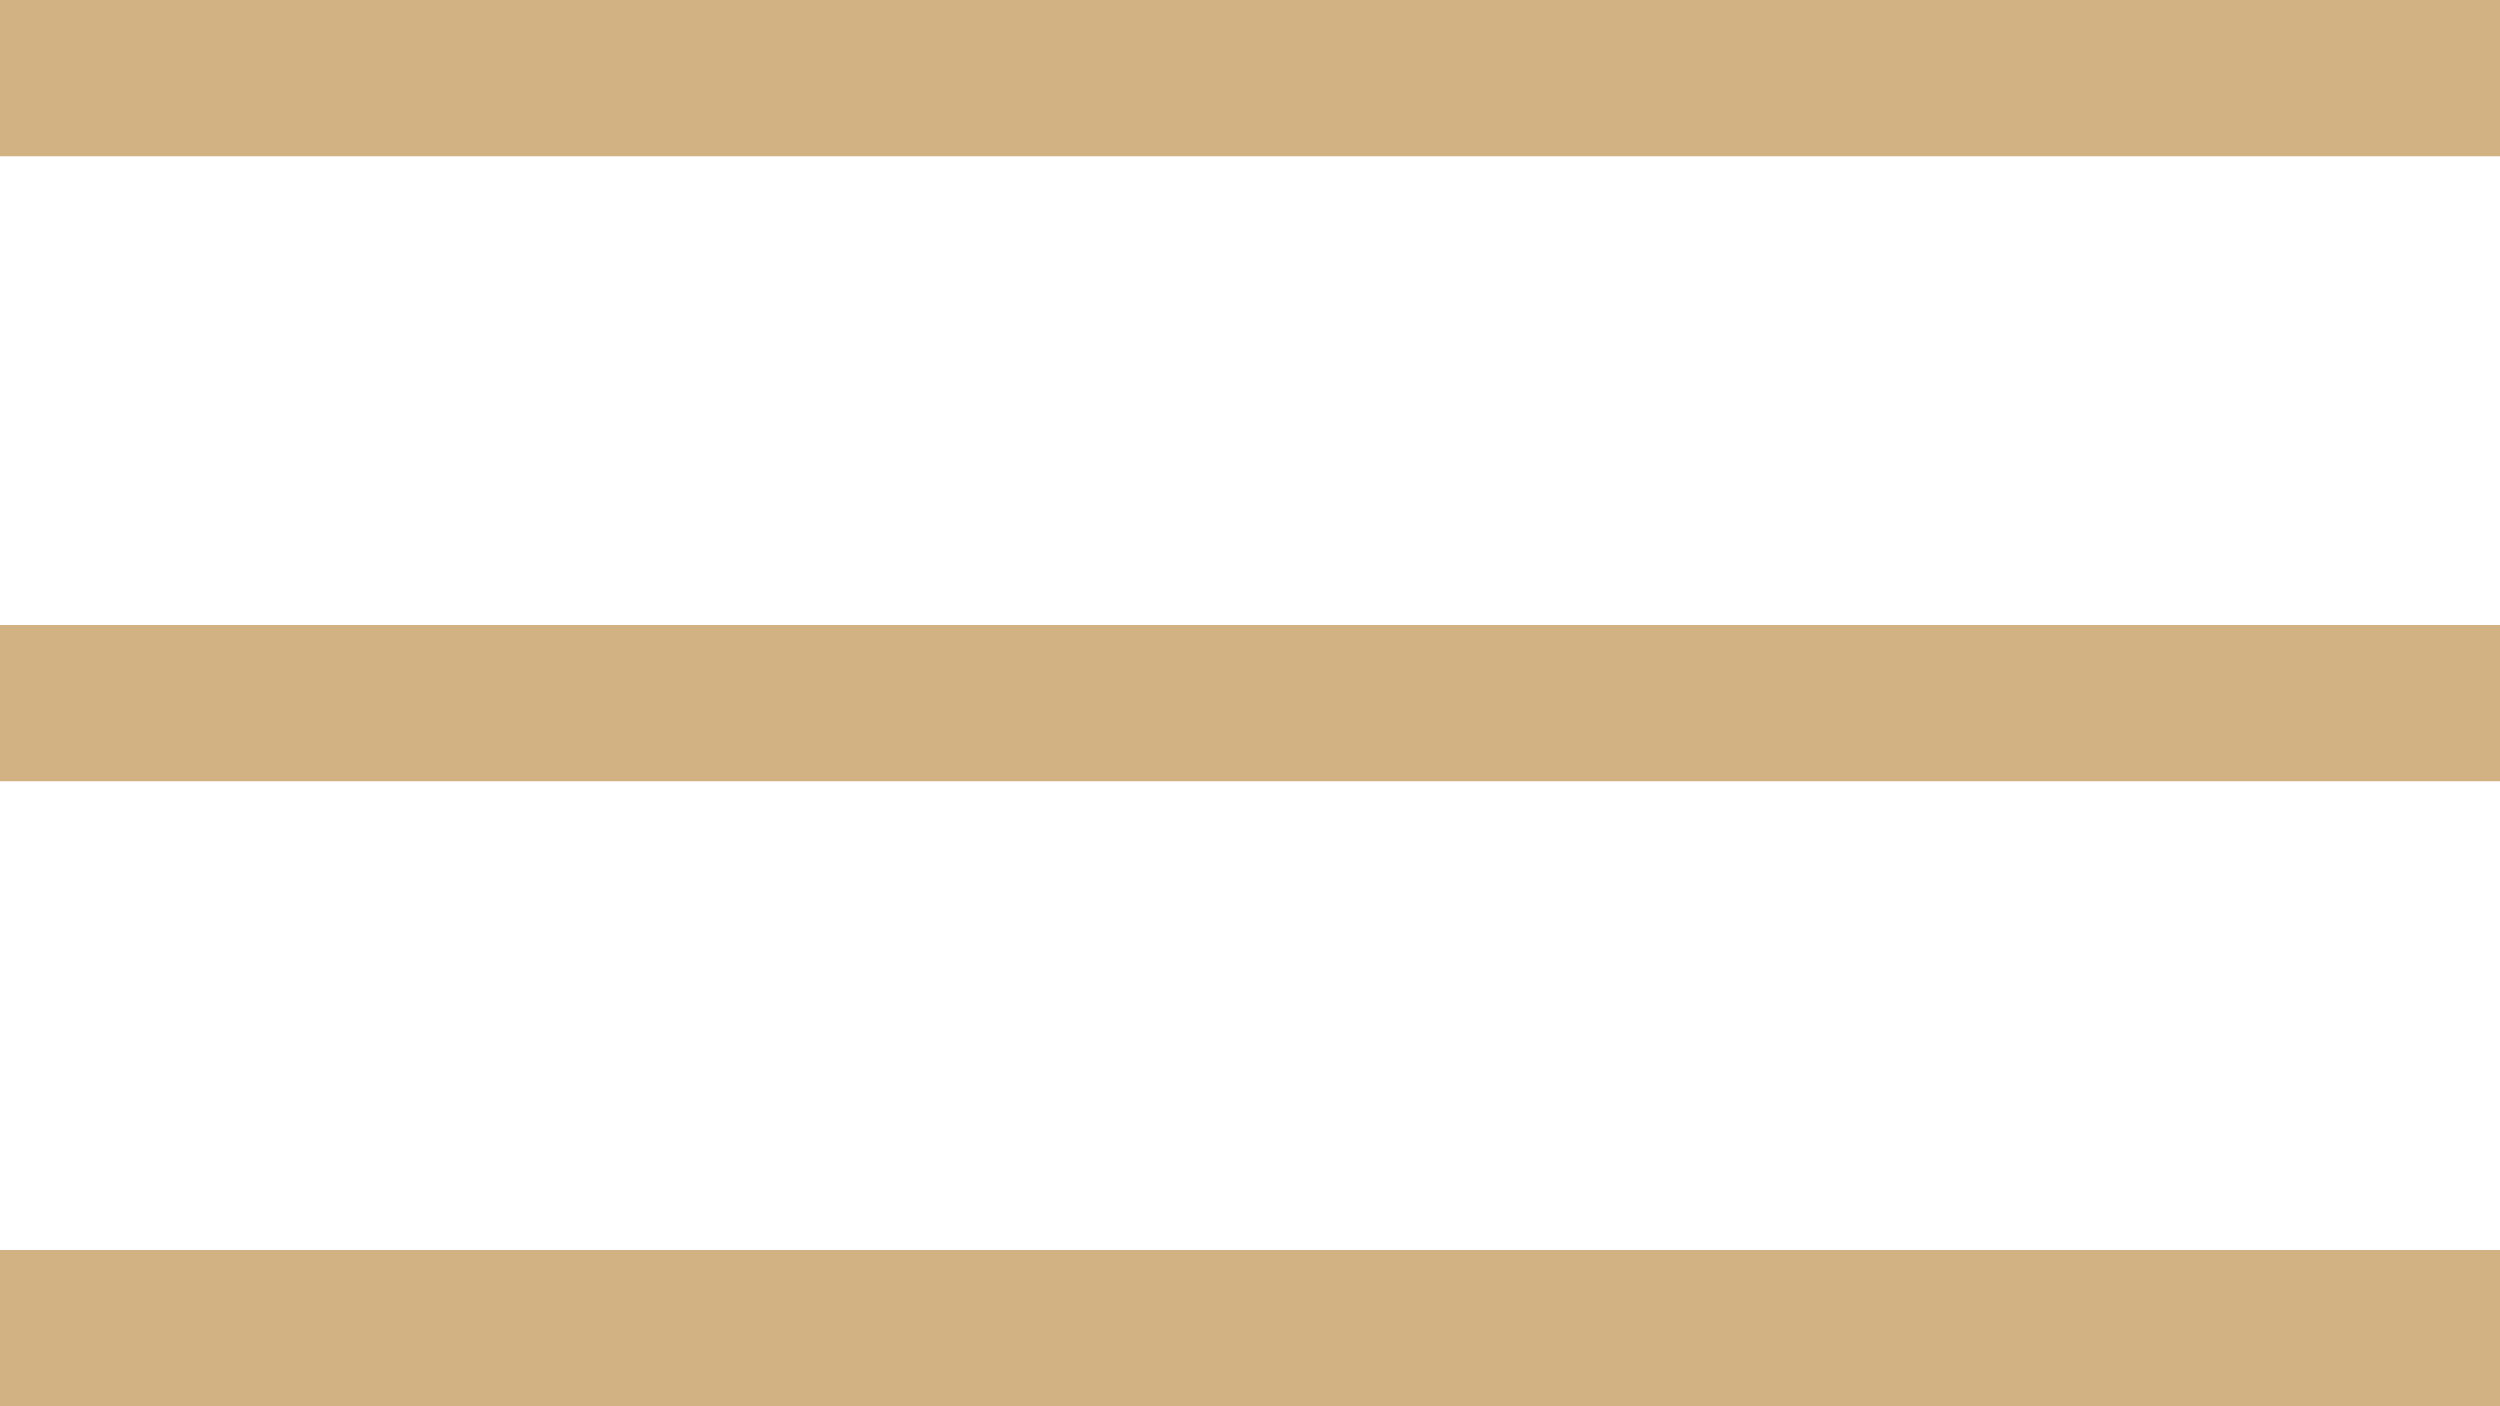 <svg width="32" height="18" viewBox="0 0 32 18" fill="none" xmlns="http://www.w3.org/2000/svg">
<rect width="32" height="2" fill="#d2b183"/>
<rect y="8" width="32" height="2" fill="#d2b183"/>
<rect y="16" width="32" height="2" fill="#d2b183"/>
</svg>
